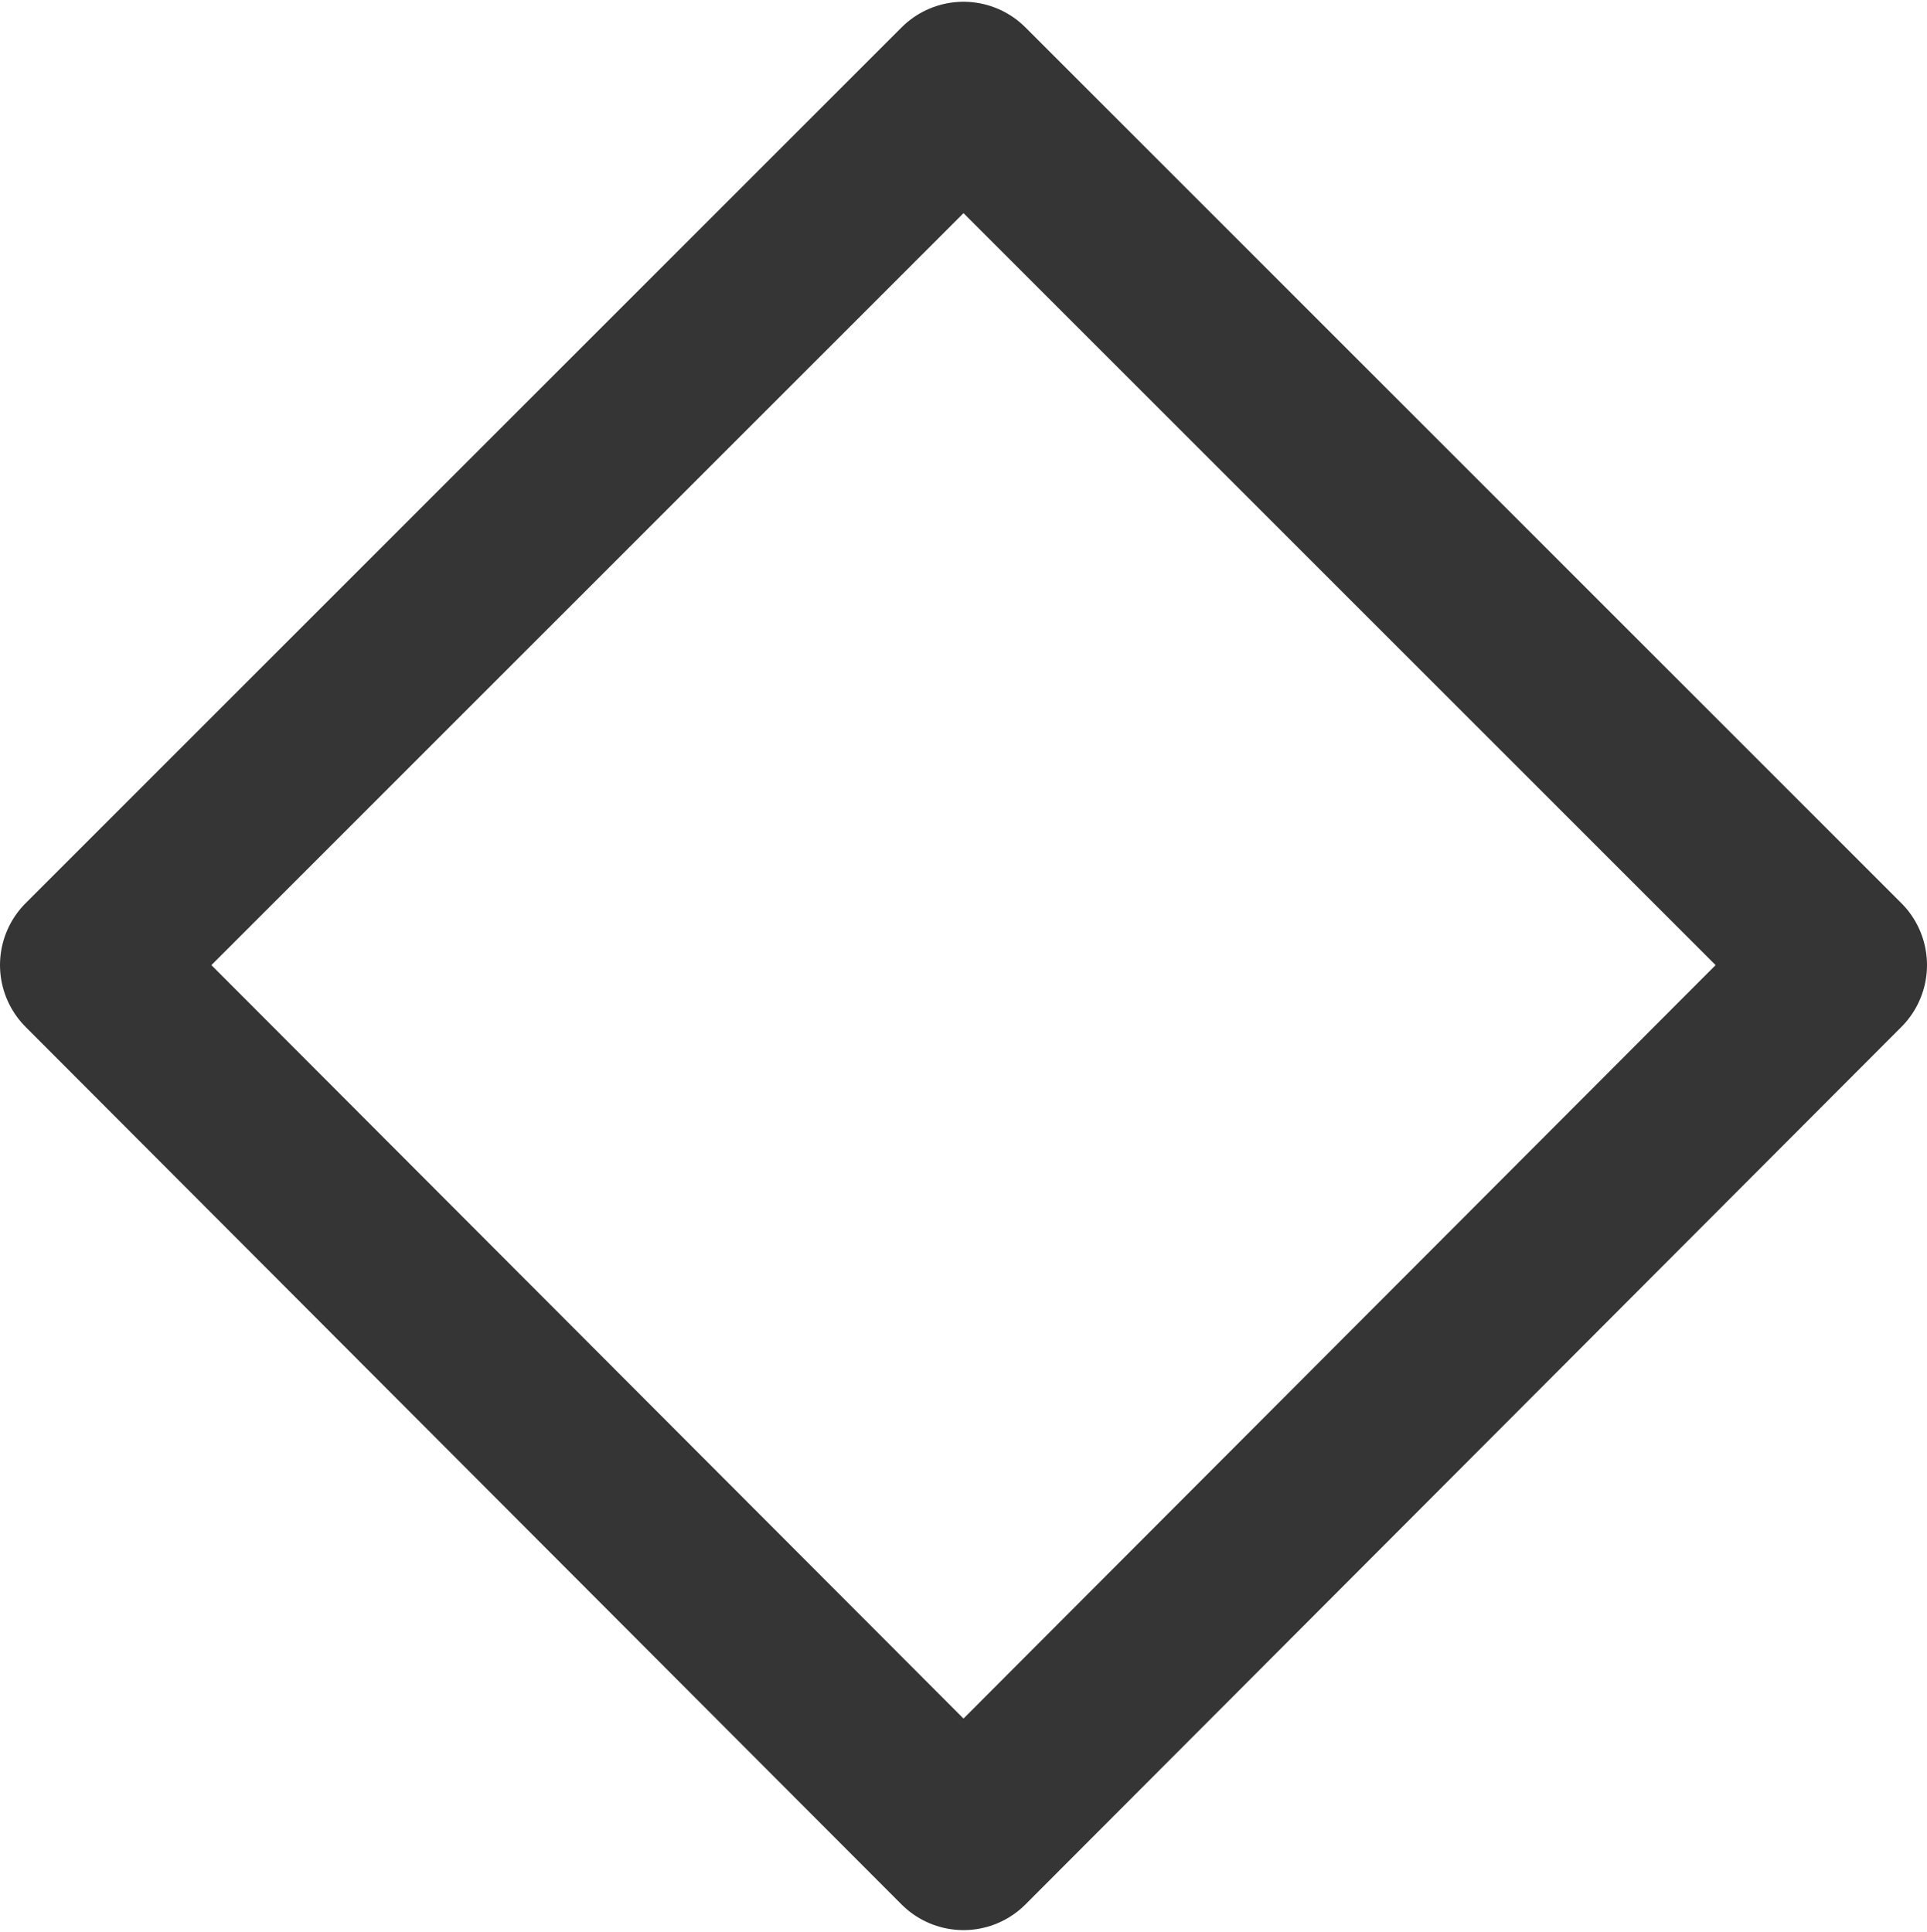 <svg xmlns="http://www.w3.org/2000/svg" width="11" height="11.03" viewBox="0 0 11 11.03">
  <defs>
    <style>
      .cls-1 {
        fill: #fff;
        fill-opacity: 0;
        stroke: #353535;
        stroke-linejoin: round;
        stroke-width: 1px;
        fill-rule: evenodd;
      }
    </style>
  </defs>
  <path id="slider_indicator" data-name="slider indicator" class="cls-1" d="M628,1966.98l5-5,5,5-5,5.01Z" transform="translate(-627.5 -1961.47)"/>
</svg>
